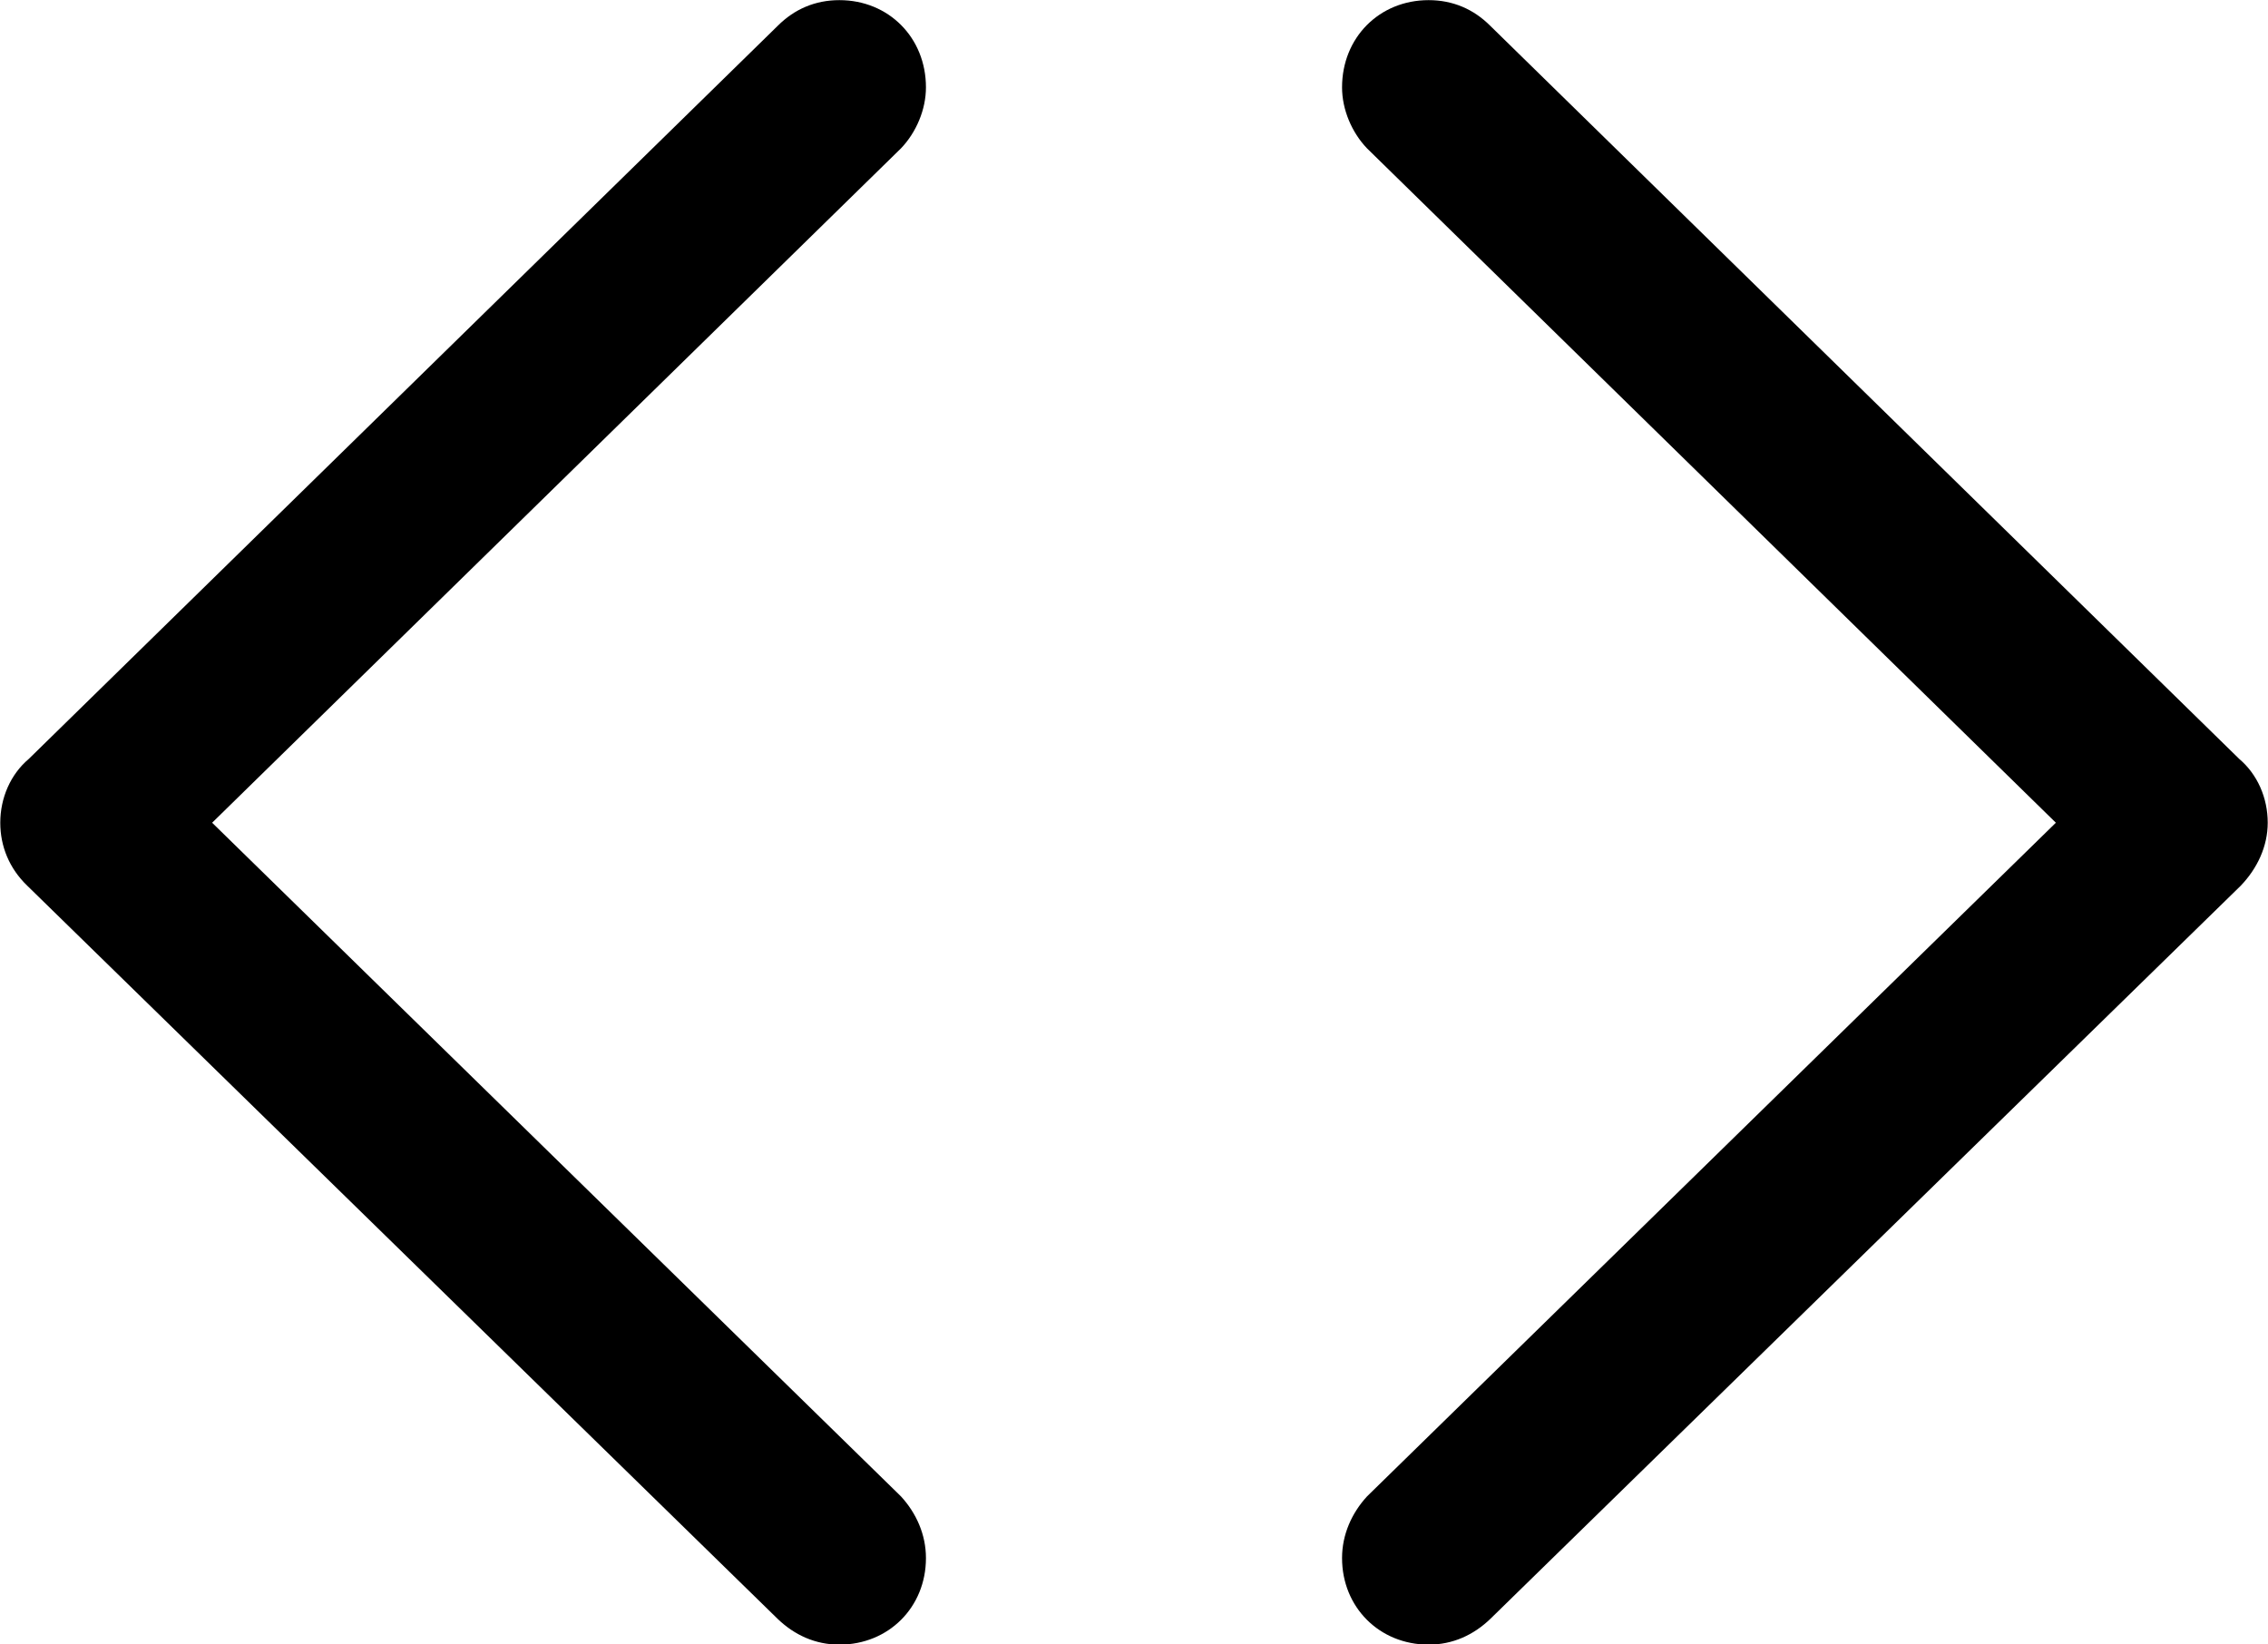 
<svg
    viewBox="0 0 32.758 23.748"
    xmlns="http://www.w3.org/2000/svg"
>
    <path
        fill="inherit"
        d="M11.234 23.382C11.474 23.612 11.774 23.752 12.124 23.752C12.834 23.752 13.374 23.212 13.374 22.502C13.374 22.162 13.234 21.852 13.014 21.612L3.064 11.882L13.014 2.142C13.234 1.912 13.374 1.582 13.374 1.262C13.374 0.542 12.834 0.002 12.124 0.002C11.774 0.002 11.474 0.132 11.234 0.372L0.414 10.962C0.154 11.182 0.004 11.522 0.004 11.882C0.004 12.222 0.134 12.542 0.394 12.792ZM21.524 23.382L32.364 12.792C32.604 12.542 32.754 12.222 32.754 11.882C32.754 11.522 32.604 11.182 32.344 10.962L21.524 0.372C21.284 0.132 20.984 0.002 20.634 0.002C19.924 0.002 19.384 0.542 19.384 1.262C19.384 1.582 19.524 1.912 19.744 2.142L29.694 11.882L19.744 21.612C19.524 21.852 19.384 22.162 19.384 22.502C19.384 23.212 19.924 23.752 20.634 23.752C20.984 23.752 21.284 23.612 21.524 23.382Z"
        fillRule="evenodd"
        clipRule="evenodd"
    />
</svg>
        